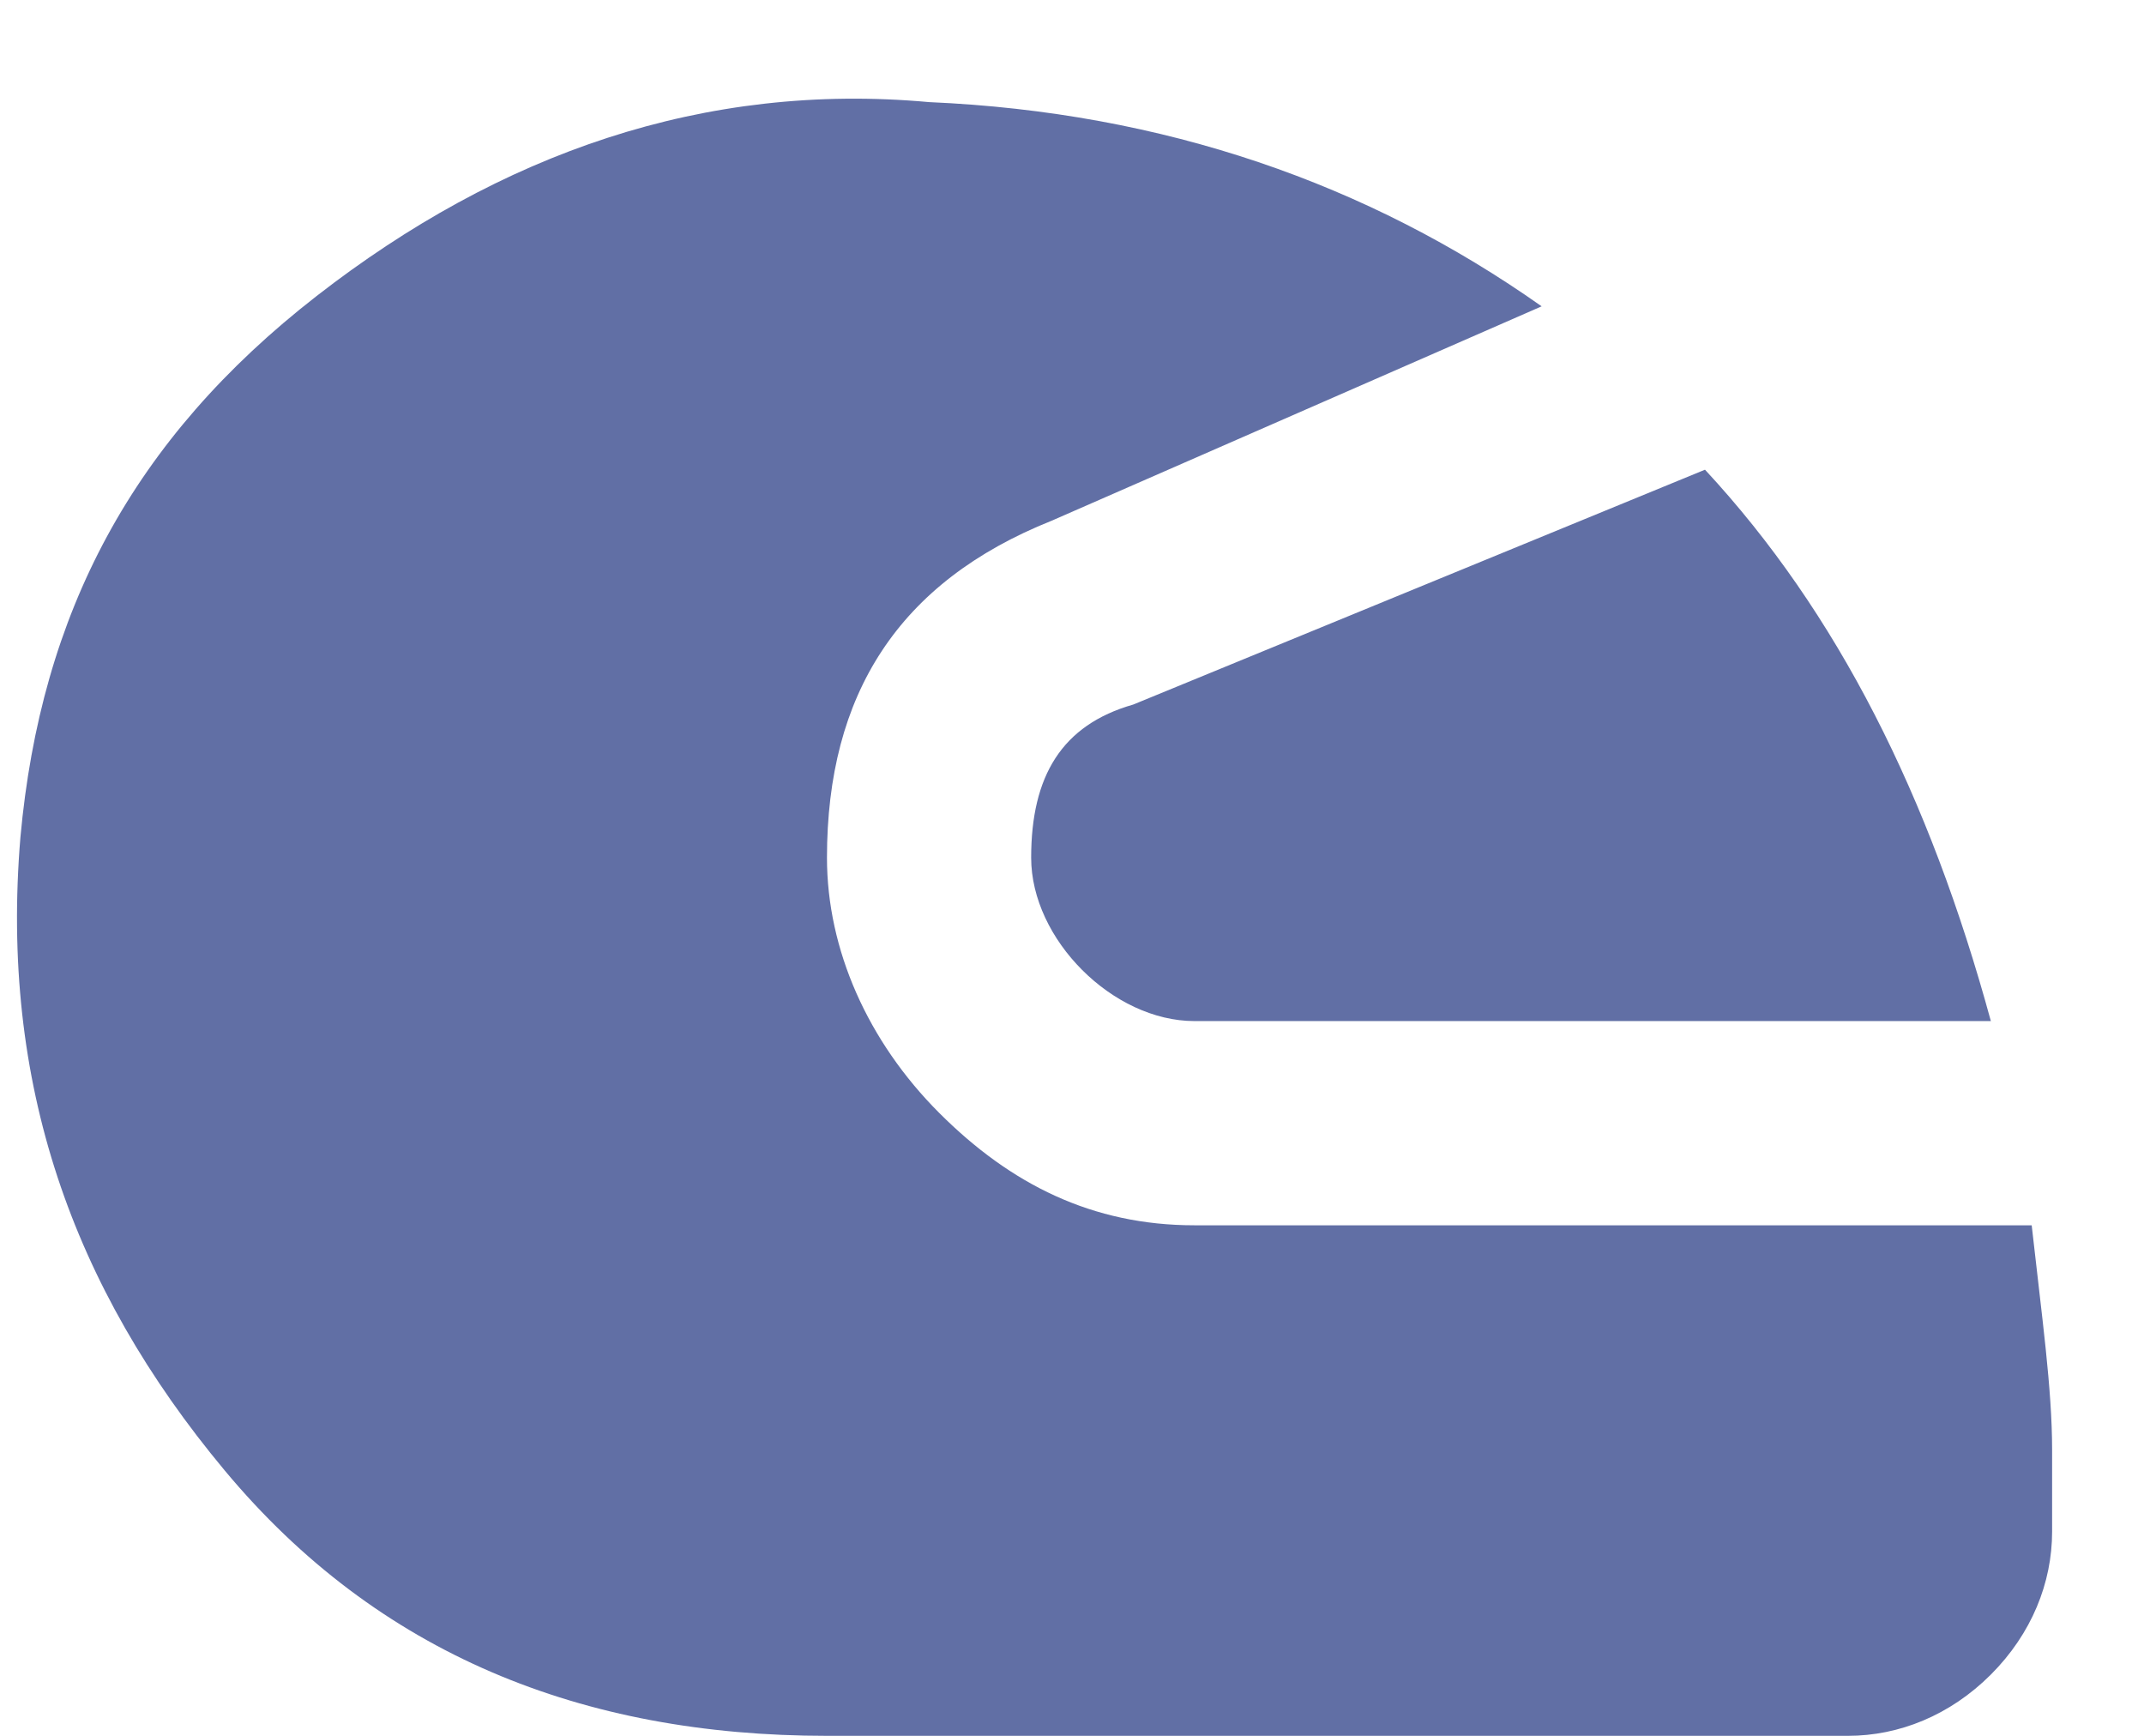<svg width="21" height="17" viewBox="0 0 21 17" fill="none" xmlns="http://www.w3.org/2000/svg">
<path d="M0.2 8.2C-2.42889e-05 10.6 0.7 12.6 2.2 14.4C3.7 16.2 5.7 17 8.1 17H18.1C18.6 17 19.1 16.8 19.5 16.4C19.9 16 20.1 15.5 20.1 15V14.2C20.1 13.6 20 12.9 19.9 12H11.7C10.7 12 9.9 11.6 9.2 10.9C8.5 10.2 8.1 9.3 8.1 8.4C8.1 6.8 8.8 5.7 10.3 5.1L15.1 3C13.4 1.8 11.4 1.1 9.1 1C6.9 0.8 4.9 1.5 3.1 2.9C1.3 4.3 0.4 6 0.2 8.2ZM10.1 8.4C10.1 8.8 10.3 9.2 10.6 9.5C10.9 9.8 11.3 10 11.7 10H19.5C18.9 7.8 18 6 16.7 4.6L11.1 6.9C10.4 7.1 10.1 7.6 10.1 8.4Z" fill="#616FA5"/>
</svg>

